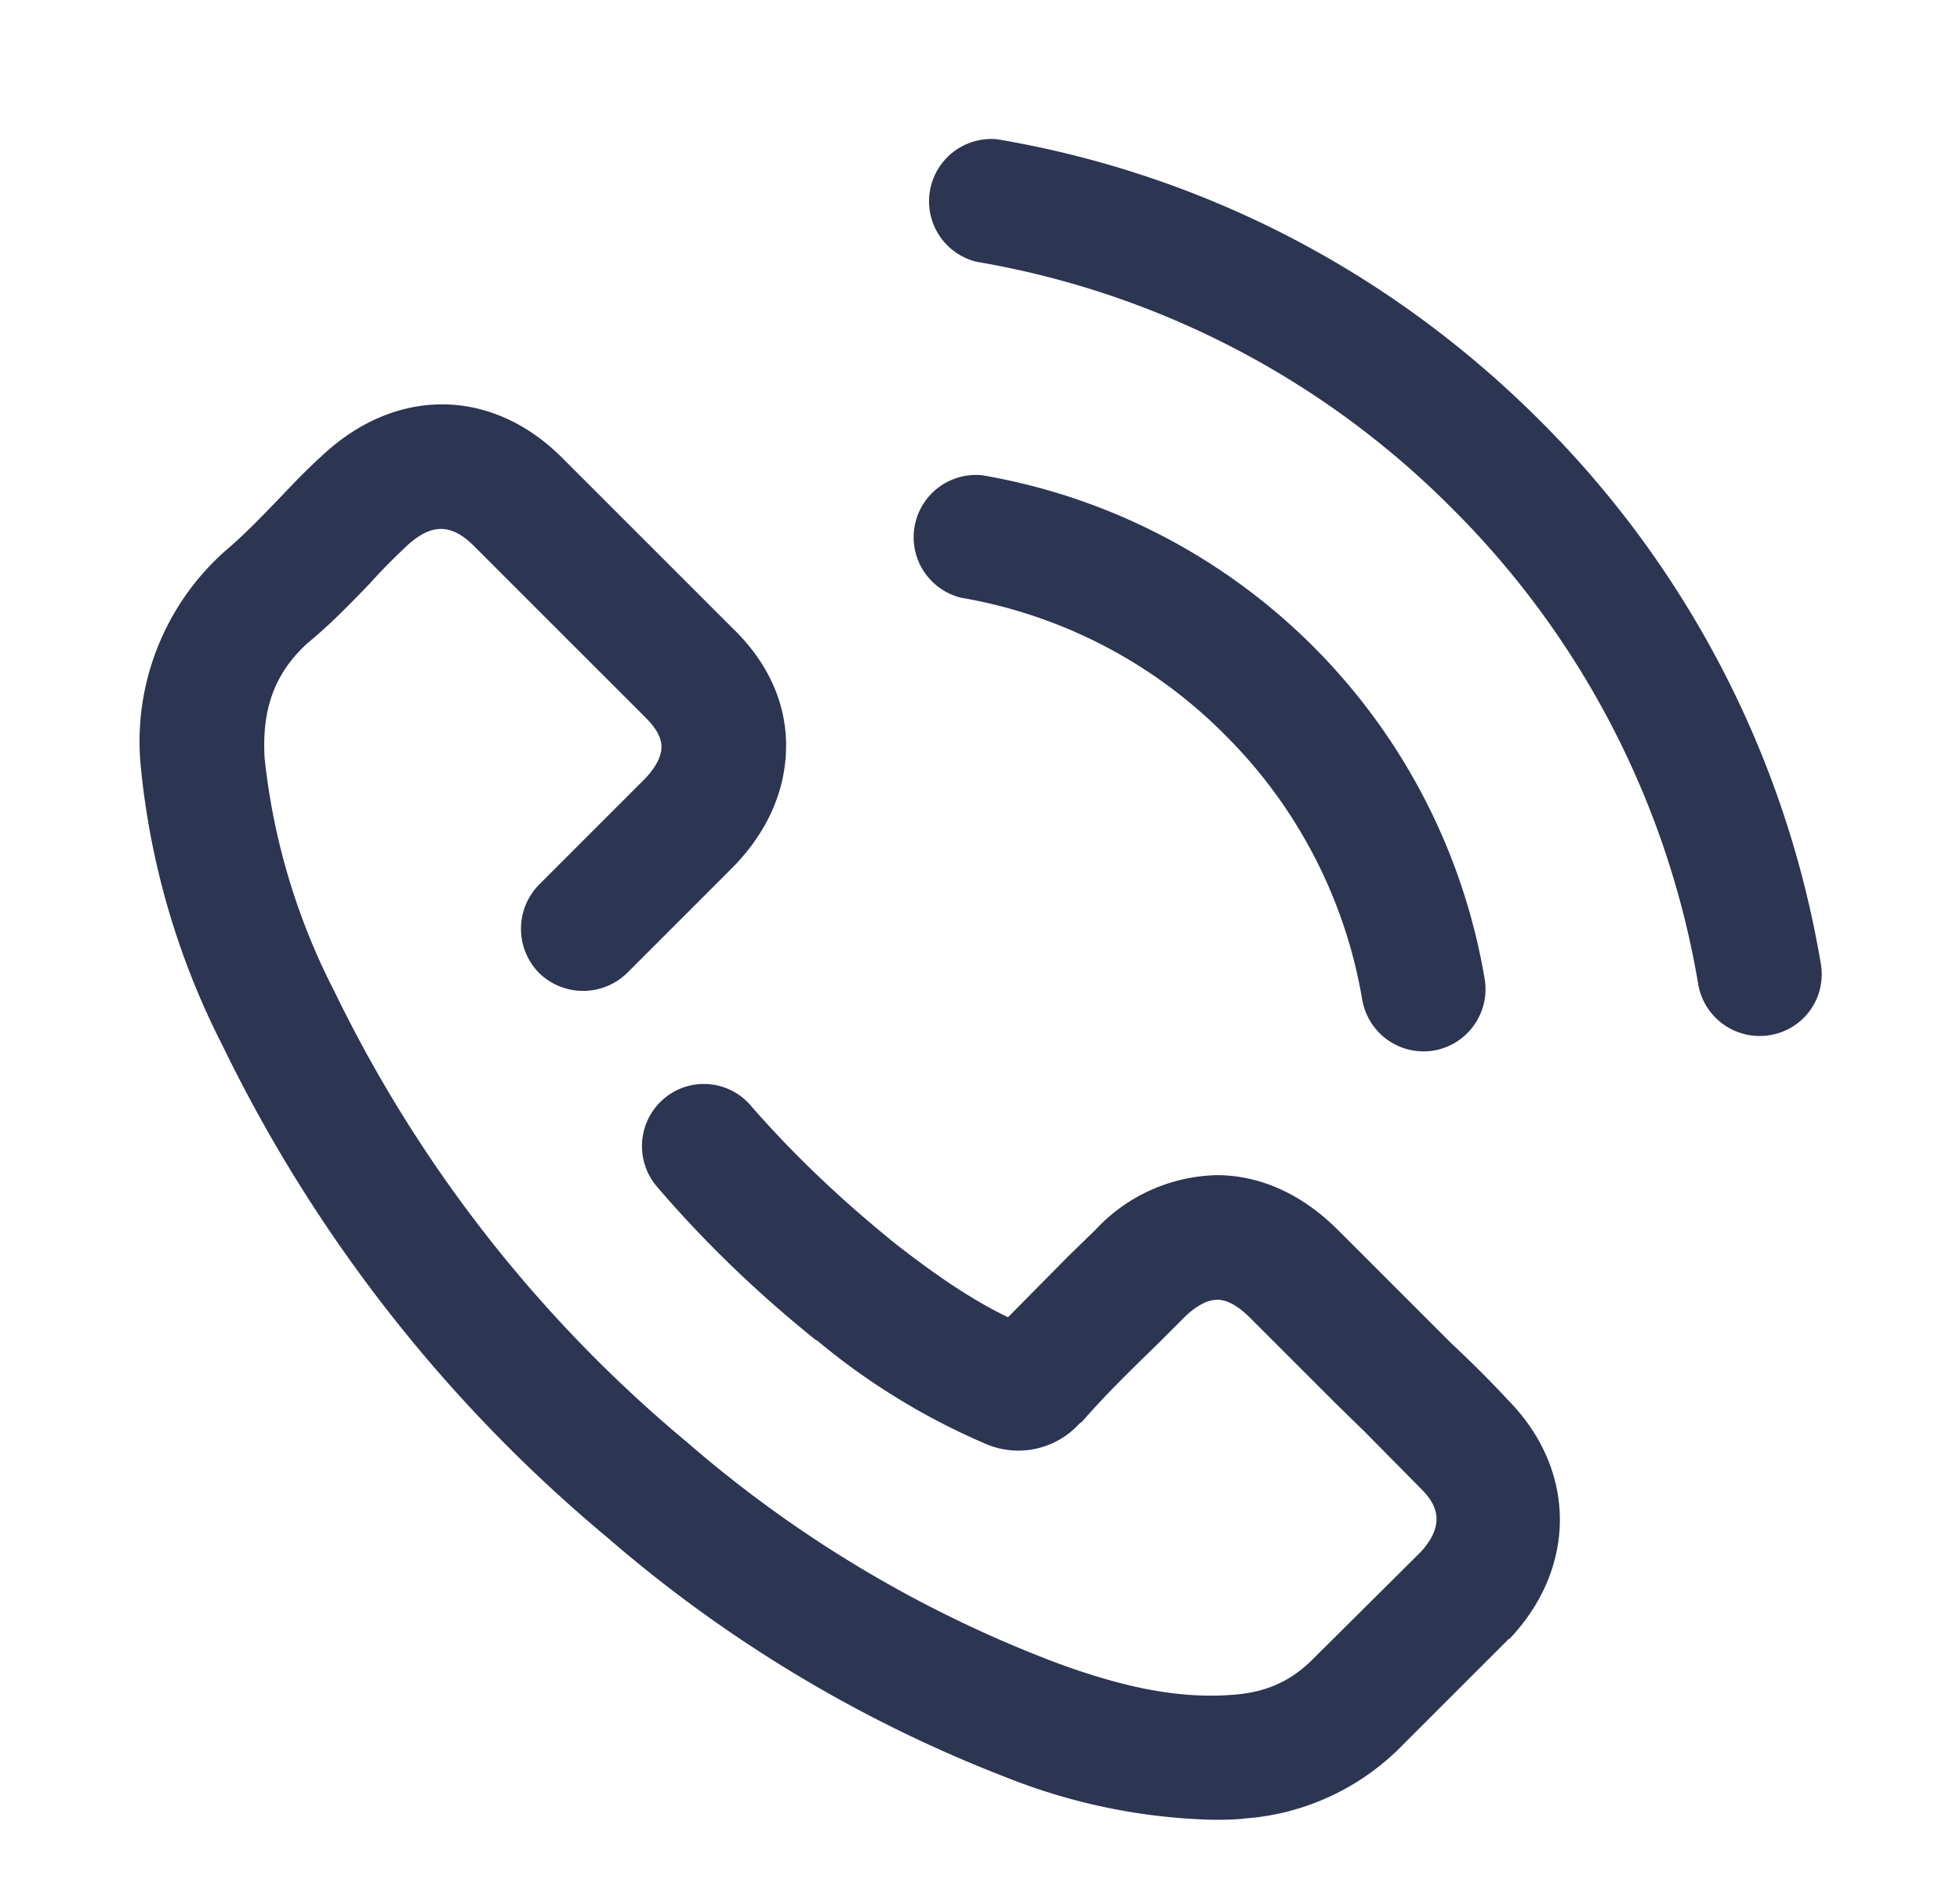<svg xmlns="http://www.w3.org/2000/svg" xmlns:xlink="http://www.w3.org/1999/xlink" width="28" height="27" viewBox="0 0 28 27"><defs><path id="bd9ga" d="M1531.56 81.41l-.02.02-1.5 1.5a3.5 3.5 0 0 1-2.24 1.05c-.16.02-.32.02-.47.02a8.53 8.53 0 0 1-2.94-.6 19.36 19.36 0 0 1-5.71-3.43 21.17 21.17 0 0 1-5.5-7.03 11.1 11.1 0 0 1-1.17-4 3.64 3.64 0 0 1 1.22-3.08c.26-.22.51-.48.77-.75.19-.2.38-.4.58-.58 1.06-1.01 2.44-1 3.45.01l2.43 2.43c.5.48.77 1.06.77 1.68 0 .63-.26 1.23-.76 1.74l-1.51 1.51a.9.9 0 0 1-1.26 0 .9.9 0 0 1 0-1.26l1.5-1.5c.12-.12.25-.3.25-.47 0-.17-.13-.32-.23-.42l-.02-.02-2.43-2.43c-.33-.33-.62-.32-.97.01-.18.17-.35.34-.52.53-.28.29-.57.59-.9.86-.46.43-.64.93-.6 1.63a9.45 9.45 0 0 0 1 3.34 19.37 19.37 0 0 0 5.04 6.44 17.5 17.5 0 0 0 5.2 3.12c1.06.4 1.88.55 2.64.48.45-.04.8-.2 1.12-.53l1.51-1.5c.4-.43.2-.72.01-.91l-.02-.02-.78-.79-.43-.42-1.2-1.2c-.13-.13-.3-.27-.48-.27s-.36.14-.48.26l-.38.38c-.38.37-.74.72-1.07 1.1l-.04.03a1.18 1.18 0 0 1-1.36.28 9.74 9.74 0 0 1-2.39-1.47h-.01c-.87-.7-1.61-1.42-2.27-2.19a.89.89 0 0 1 .08-1.25.88.88 0 0 1 1.25.08c.6.69 1.27 1.33 2.06 1.97.6.47 1.12.82 1.62 1.06l.87-.88.38-.37a2.44 2.44 0 0 1 1.73-.78c.62 0 1.22.27 1.73.78l1.2 1.2.42.42c.28.26.56.54.83.83.96.99.97 2.38 0 3.4zm-1.08-8.4a.89.89 0 0 1-1.02-.73 6.97 6.97 0 0 0-1.96-3.78 6.96 6.96 0 0 0-3.77-1.96.89.89 0 0 1 .3-1.75 8.78 8.78 0 0 1 7.18 7.2.89.89 0 0 1-.73 1.02zm4.8-.22a.89.89 0 0 1-1.02-.73 12.52 12.52 0 0 0-3.52-6.8 12.53 12.53 0 0 0-6.79-3.52.89.89 0 0 1 .3-1.75c2.94.5 5.62 1.89 7.75 4.02a14.3 14.3 0 0 1 4.01 7.75.88.88 0 0 1-.73 1.03z"/></defs><g><g transform="translate(-1510 -58)"><use fill="#2c3552" xlink:href="#bd9ga"/></g></g></svg>